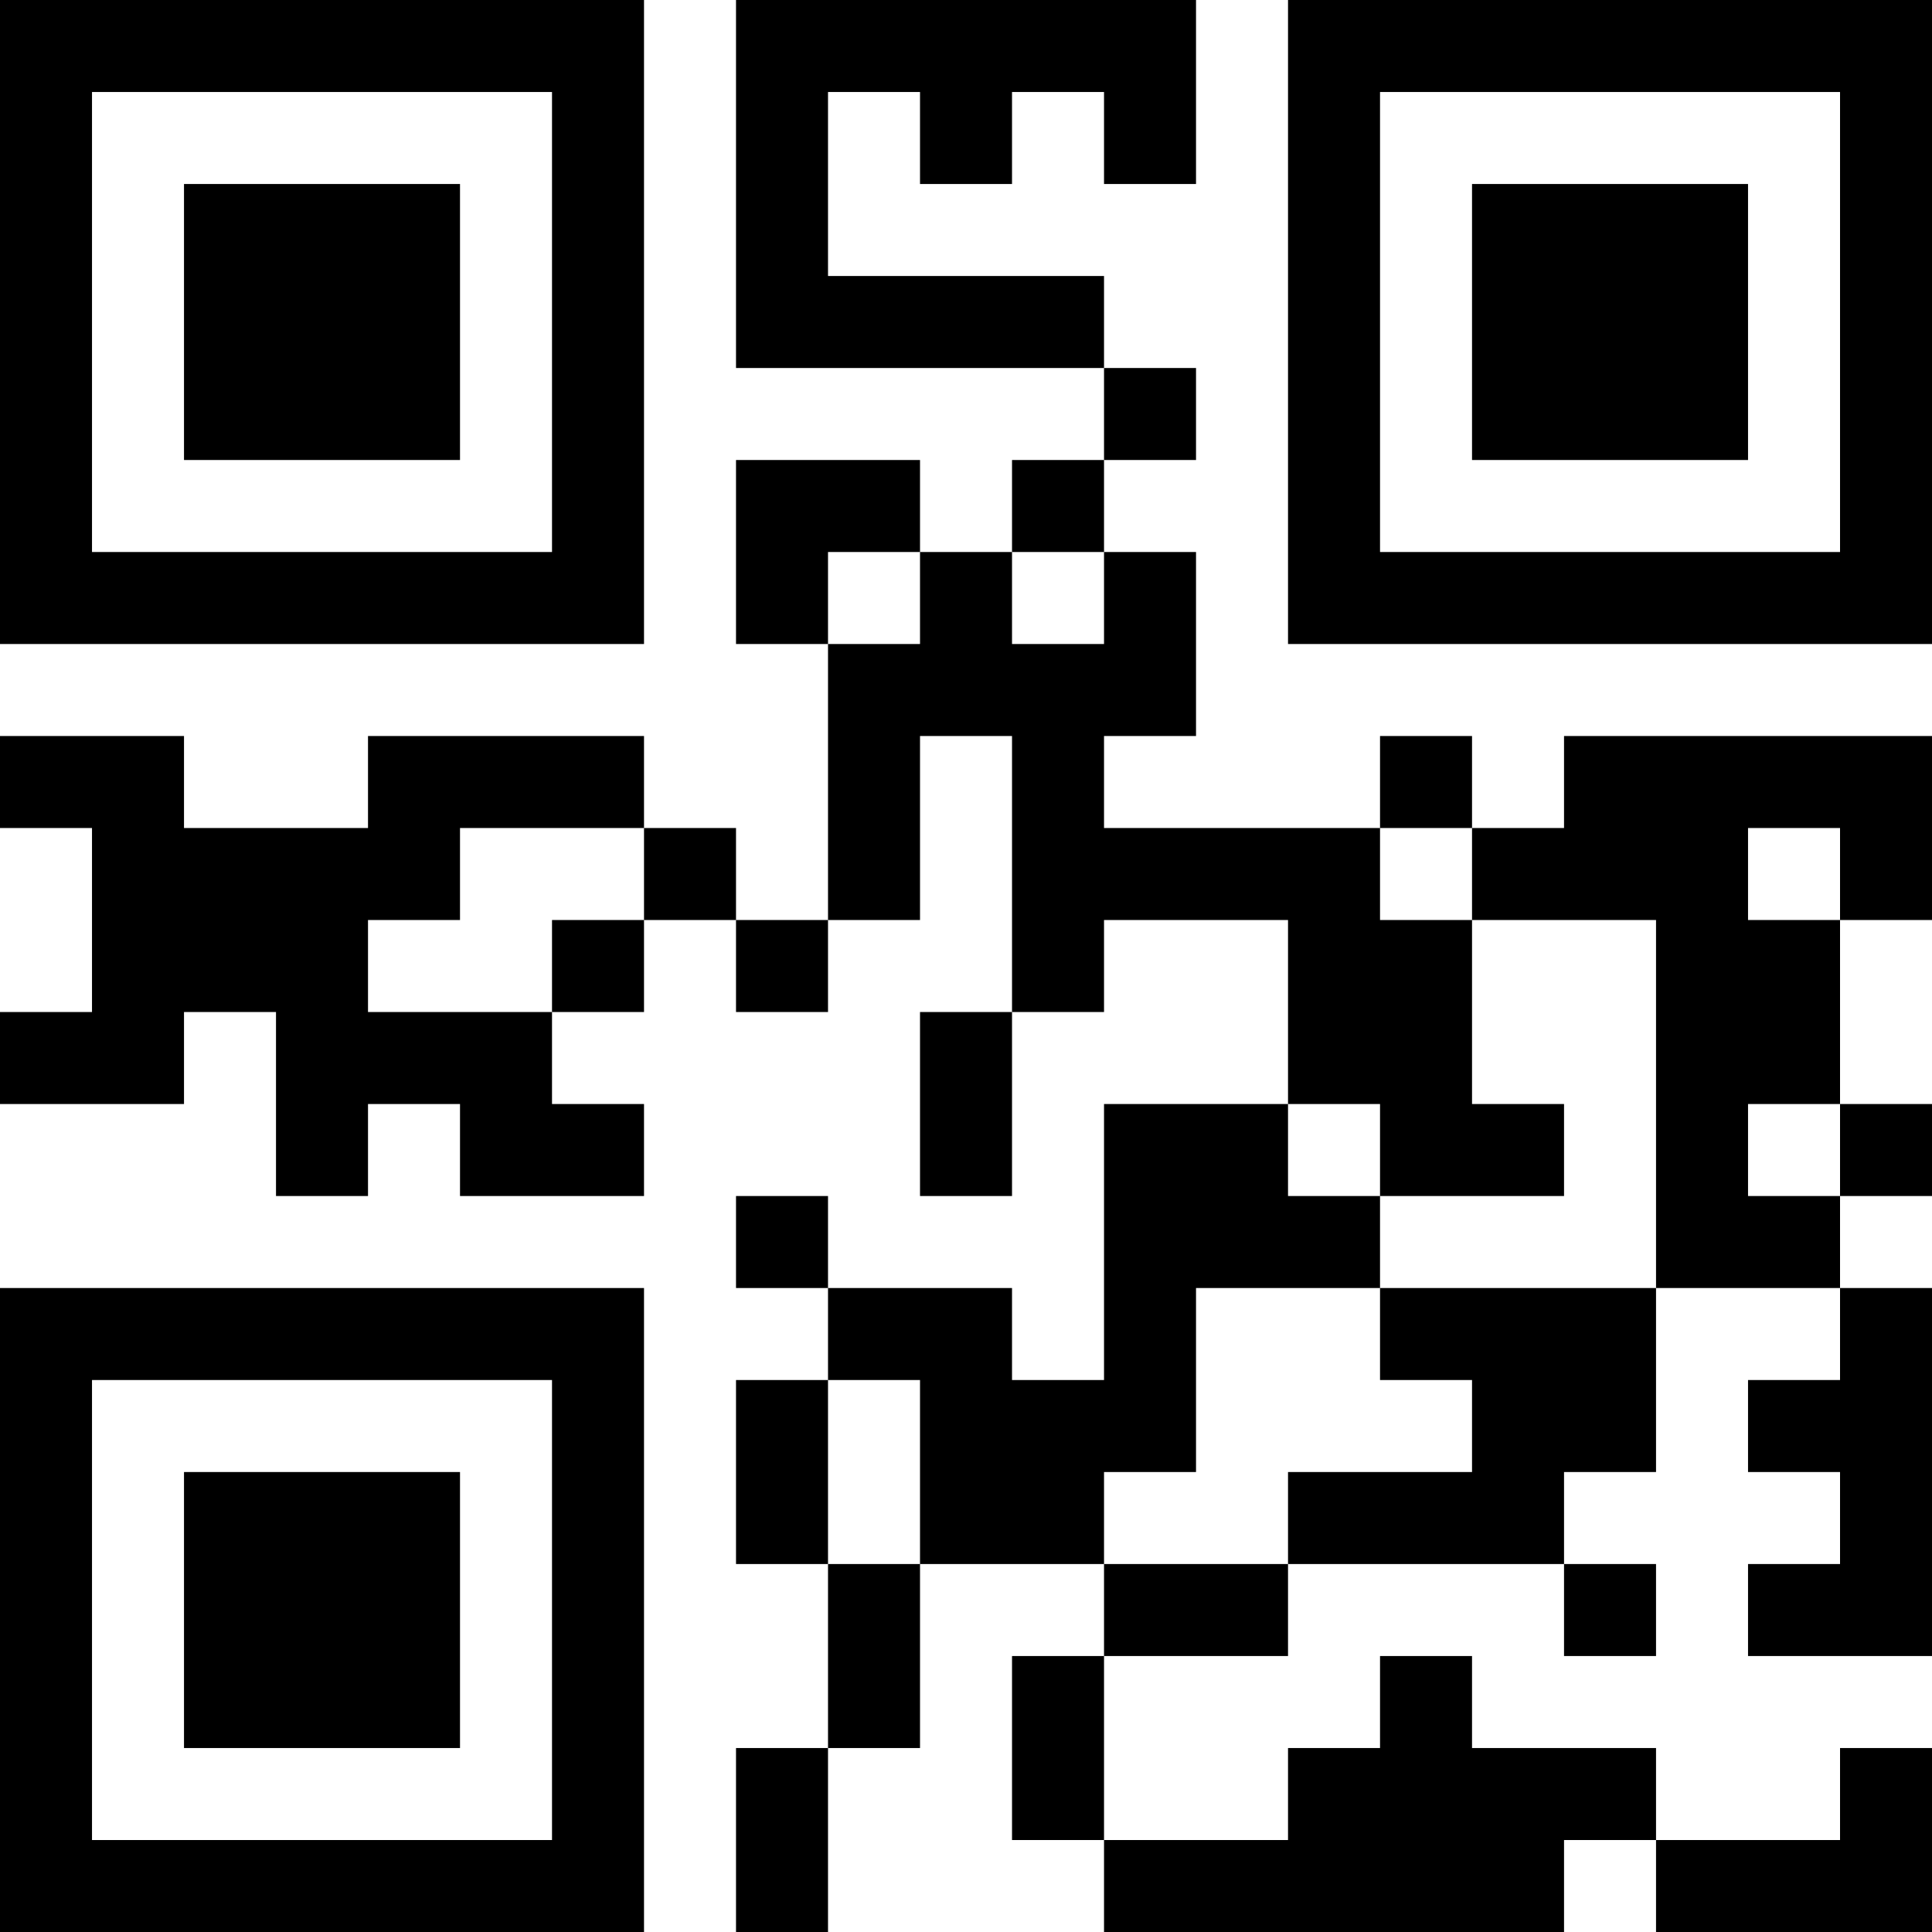 <?xml version="1.0" encoding="UTF-8"?>
<svg xmlns="http://www.w3.org/2000/svg" version="1.1" width="300" height="300" viewBox="0 0 300 300"><rect x="0" y="0" width="300" height="300" fill="#ffffff"/><g transform="scale(14.286)"><g transform="translate(0,0)"><path fill-rule="evenodd" d="M8 0L8 4L12 4L12 5L11 5L11 6L10 6L10 5L8 5L8 7L9 7L9 10L8 10L8 9L7 9L7 8L4 8L4 9L2 9L2 8L0 8L0 9L1 9L1 11L0 11L0 12L2 12L2 11L3 11L3 13L4 13L4 12L5 12L5 13L7 13L7 12L6 12L6 11L7 11L7 10L8 10L8 11L9 11L9 10L10 10L10 8L11 8L11 11L10 11L10 13L11 13L11 11L12 11L12 10L14 10L14 12L12 12L12 15L11 15L11 14L9 14L9 13L8 13L8 14L9 14L9 15L8 15L8 17L9 17L9 19L8 19L8 21L9 21L9 19L10 19L10 17L12 17L12 18L11 18L11 20L12 20L12 21L17 21L17 20L18 20L18 21L21 21L21 19L20 19L20 20L18 20L18 19L16 19L16 18L15 18L15 19L14 19L14 20L12 20L12 18L14 18L14 17L17 17L17 18L18 18L18 17L17 17L17 16L18 16L18 14L20 14L20 15L19 15L19 16L20 16L20 17L19 17L19 18L21 18L21 14L20 14L20 13L21 13L21 12L20 12L20 10L21 10L21 8L17 8L17 9L16 9L16 8L15 8L15 9L12 9L12 8L13 8L13 6L12 6L12 5L13 5L13 4L12 4L12 3L9 3L9 1L10 1L10 2L11 2L11 1L12 1L12 2L13 2L13 0ZM9 6L9 7L10 7L10 6ZM11 6L11 7L12 7L12 6ZM5 9L5 10L4 10L4 11L6 11L6 10L7 10L7 9ZM15 9L15 10L16 10L16 12L17 12L17 13L15 13L15 12L14 12L14 13L15 13L15 14L13 14L13 16L12 16L12 17L14 17L14 16L16 16L16 15L15 15L15 14L18 14L18 10L16 10L16 9ZM19 9L19 10L20 10L20 9ZM19 12L19 13L20 13L20 12ZM9 15L9 17L10 17L10 15ZM0 0L0 7L7 7L7 0ZM1 1L1 6L6 6L6 1ZM2 2L2 5L5 5L5 2ZM14 0L14 7L21 7L21 0ZM15 1L15 6L20 6L20 1ZM16 2L16 5L19 5L19 2ZM0 14L0 21L7 21L7 14ZM1 15L1 20L6 20L6 15ZM2 16L2 19L5 19L5 16Z" fill="#000000"/></g></g></svg>
